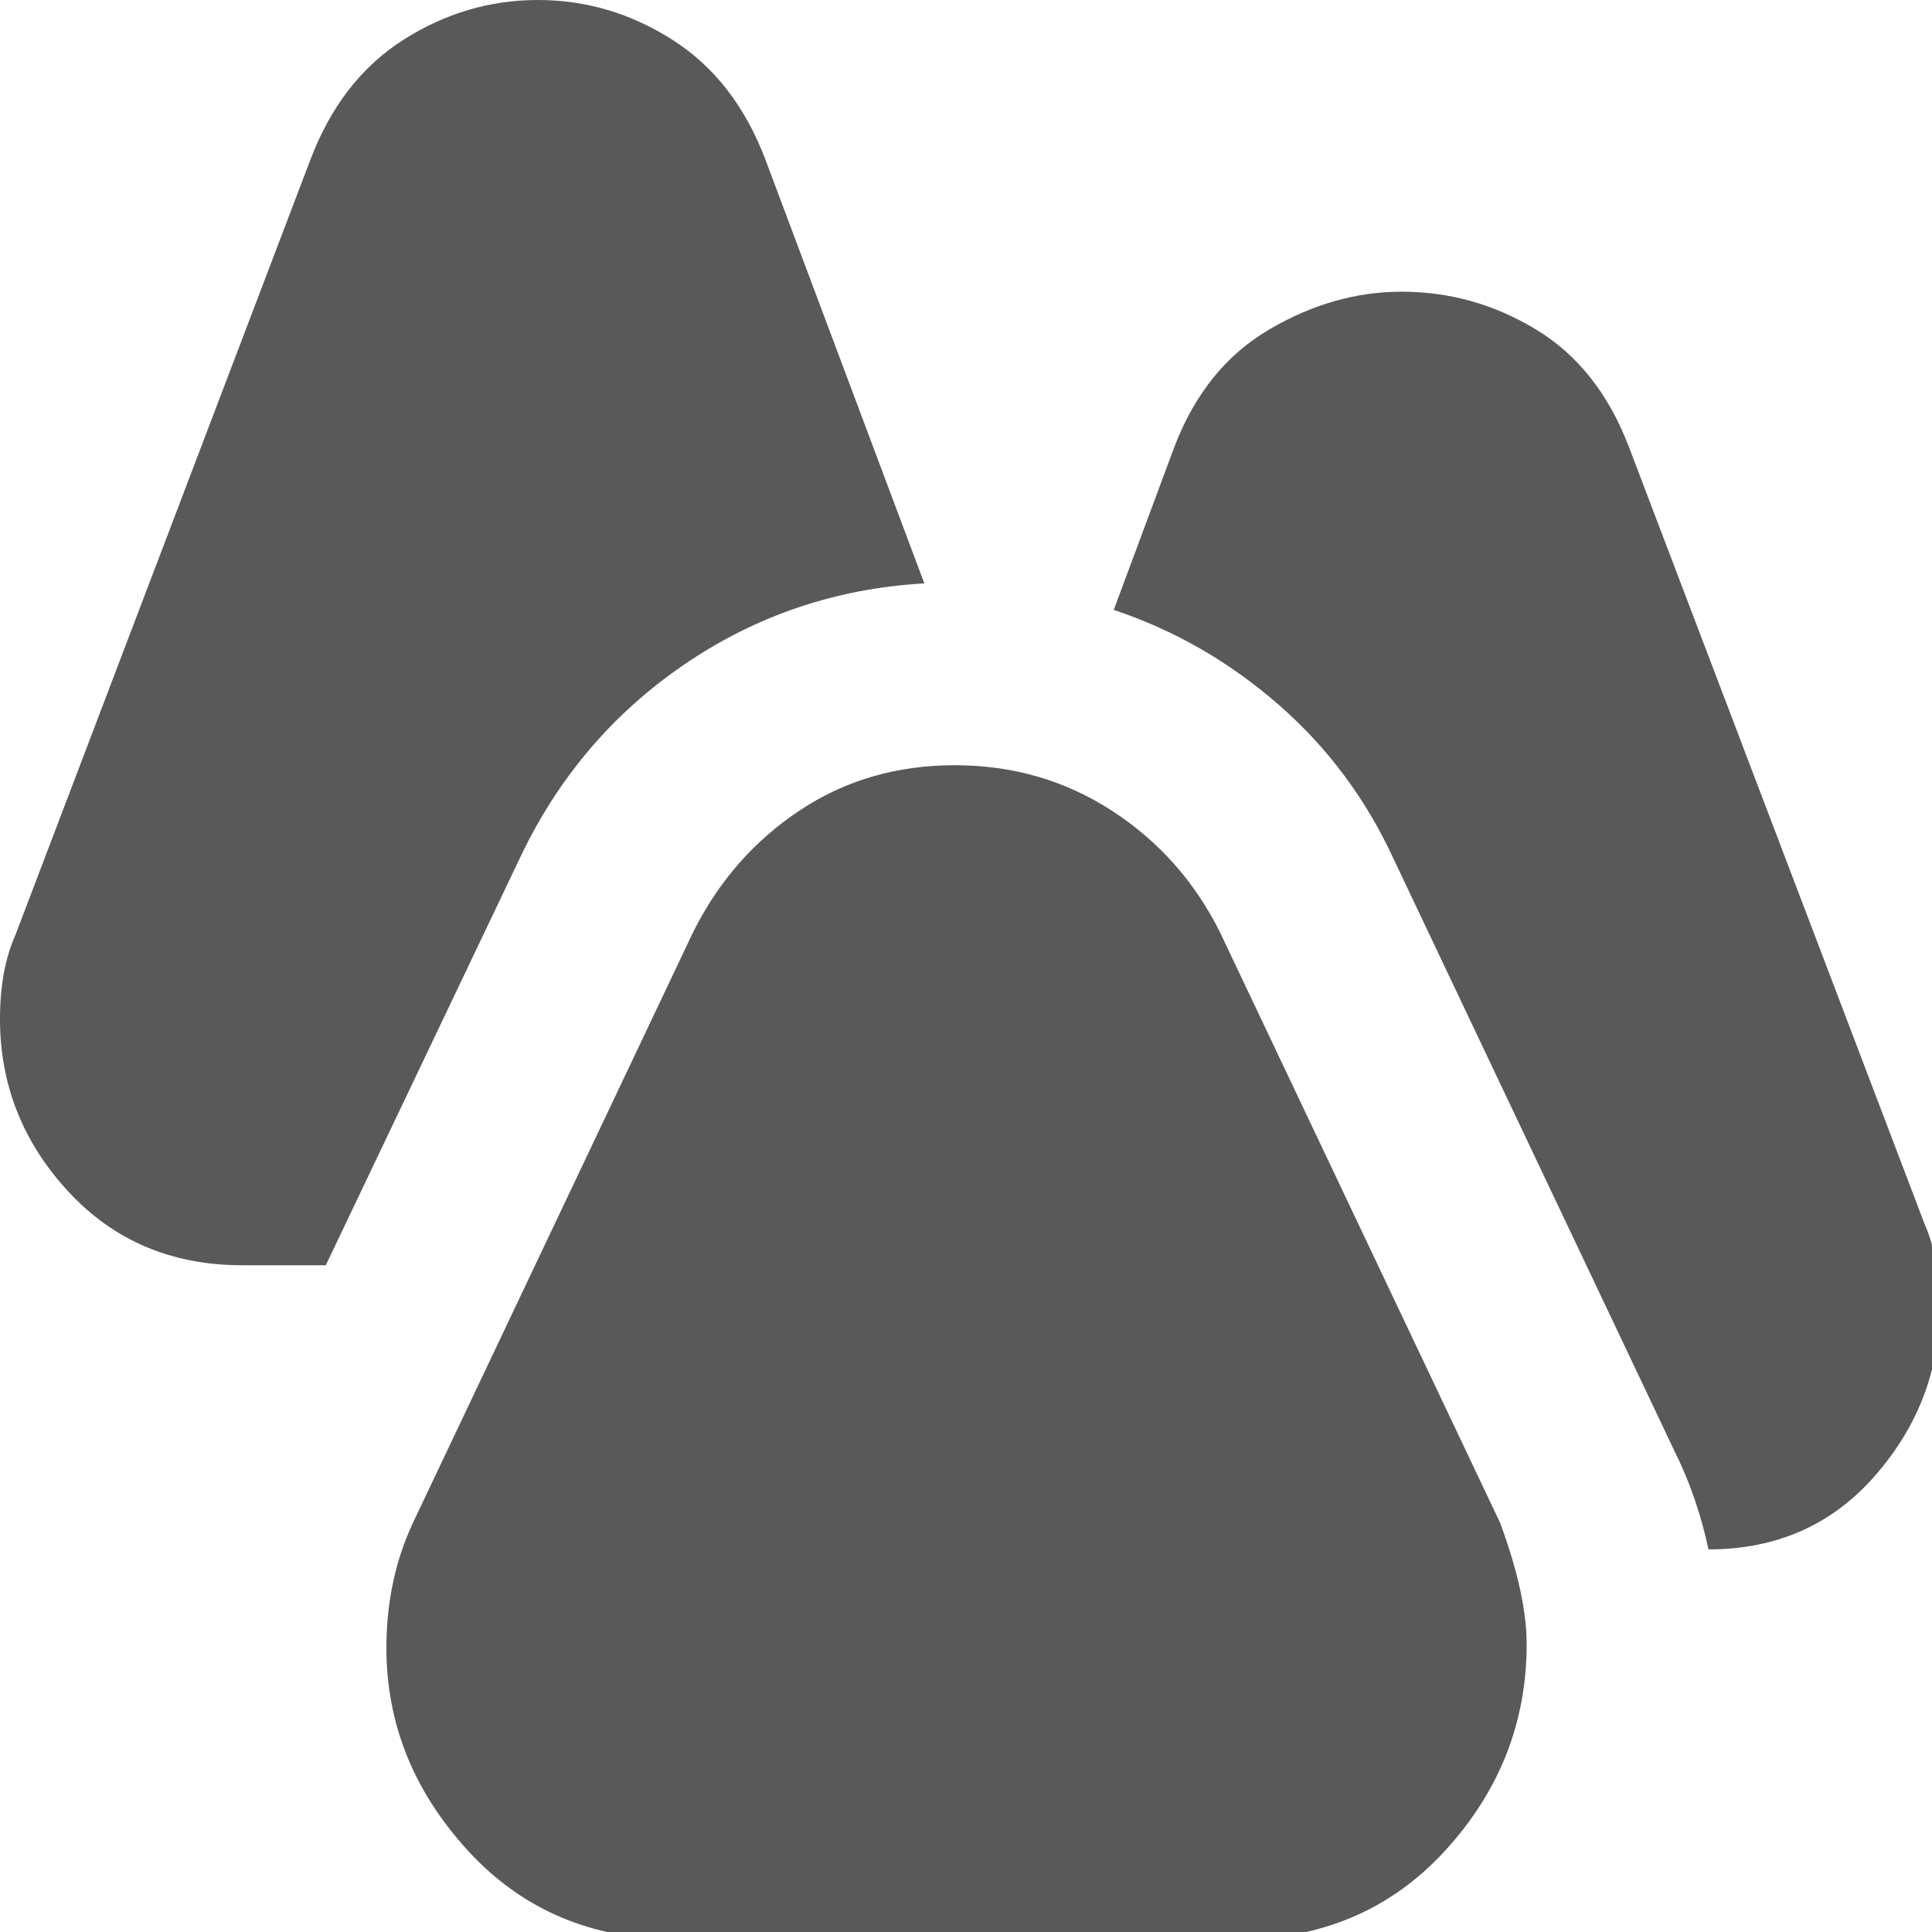 <svg xmlns="http://www.w3.org/2000/svg" version="1.1" xmlns:xlink="http://www.w3.org/1999/xlink" viewBox="0 0 510 510" preserveAspectRatio="xMidYMid">
                    <defs><style>.cls-1{fill:#595959;}</style></defs>
                    <title>program-triangles-2</title>
                    <g id="Layer_2" data-name="Layer 2"><g id="program-triangles-2">
                    <path class="cls-1" d="M396 402q7 19 7 32 0 31-21.5 54.5T326 512H179q-34 0-55.5-23.5T102 435q0-18 7-33l74-156q10-20 28-32t41-12 41.5 12 28.5 32zM244 154q-35 2-63.5 21.5T137 227L86 334H64q-28 0-46-19.5T0 269q0-13 4-22L82 42q8-21 24.5-31.5T142 0t35.5 10.5T202 42zm264 169q4 9 4 22 0 25-17 44.5T451 409q-3-14-9-26l-74-156q-11-24-30.5-41T294 161l16-43q8-21 25-31t35-10q19 0 35.5 10t24.5 31z"></path>
                    </g></g>
                    </svg>
